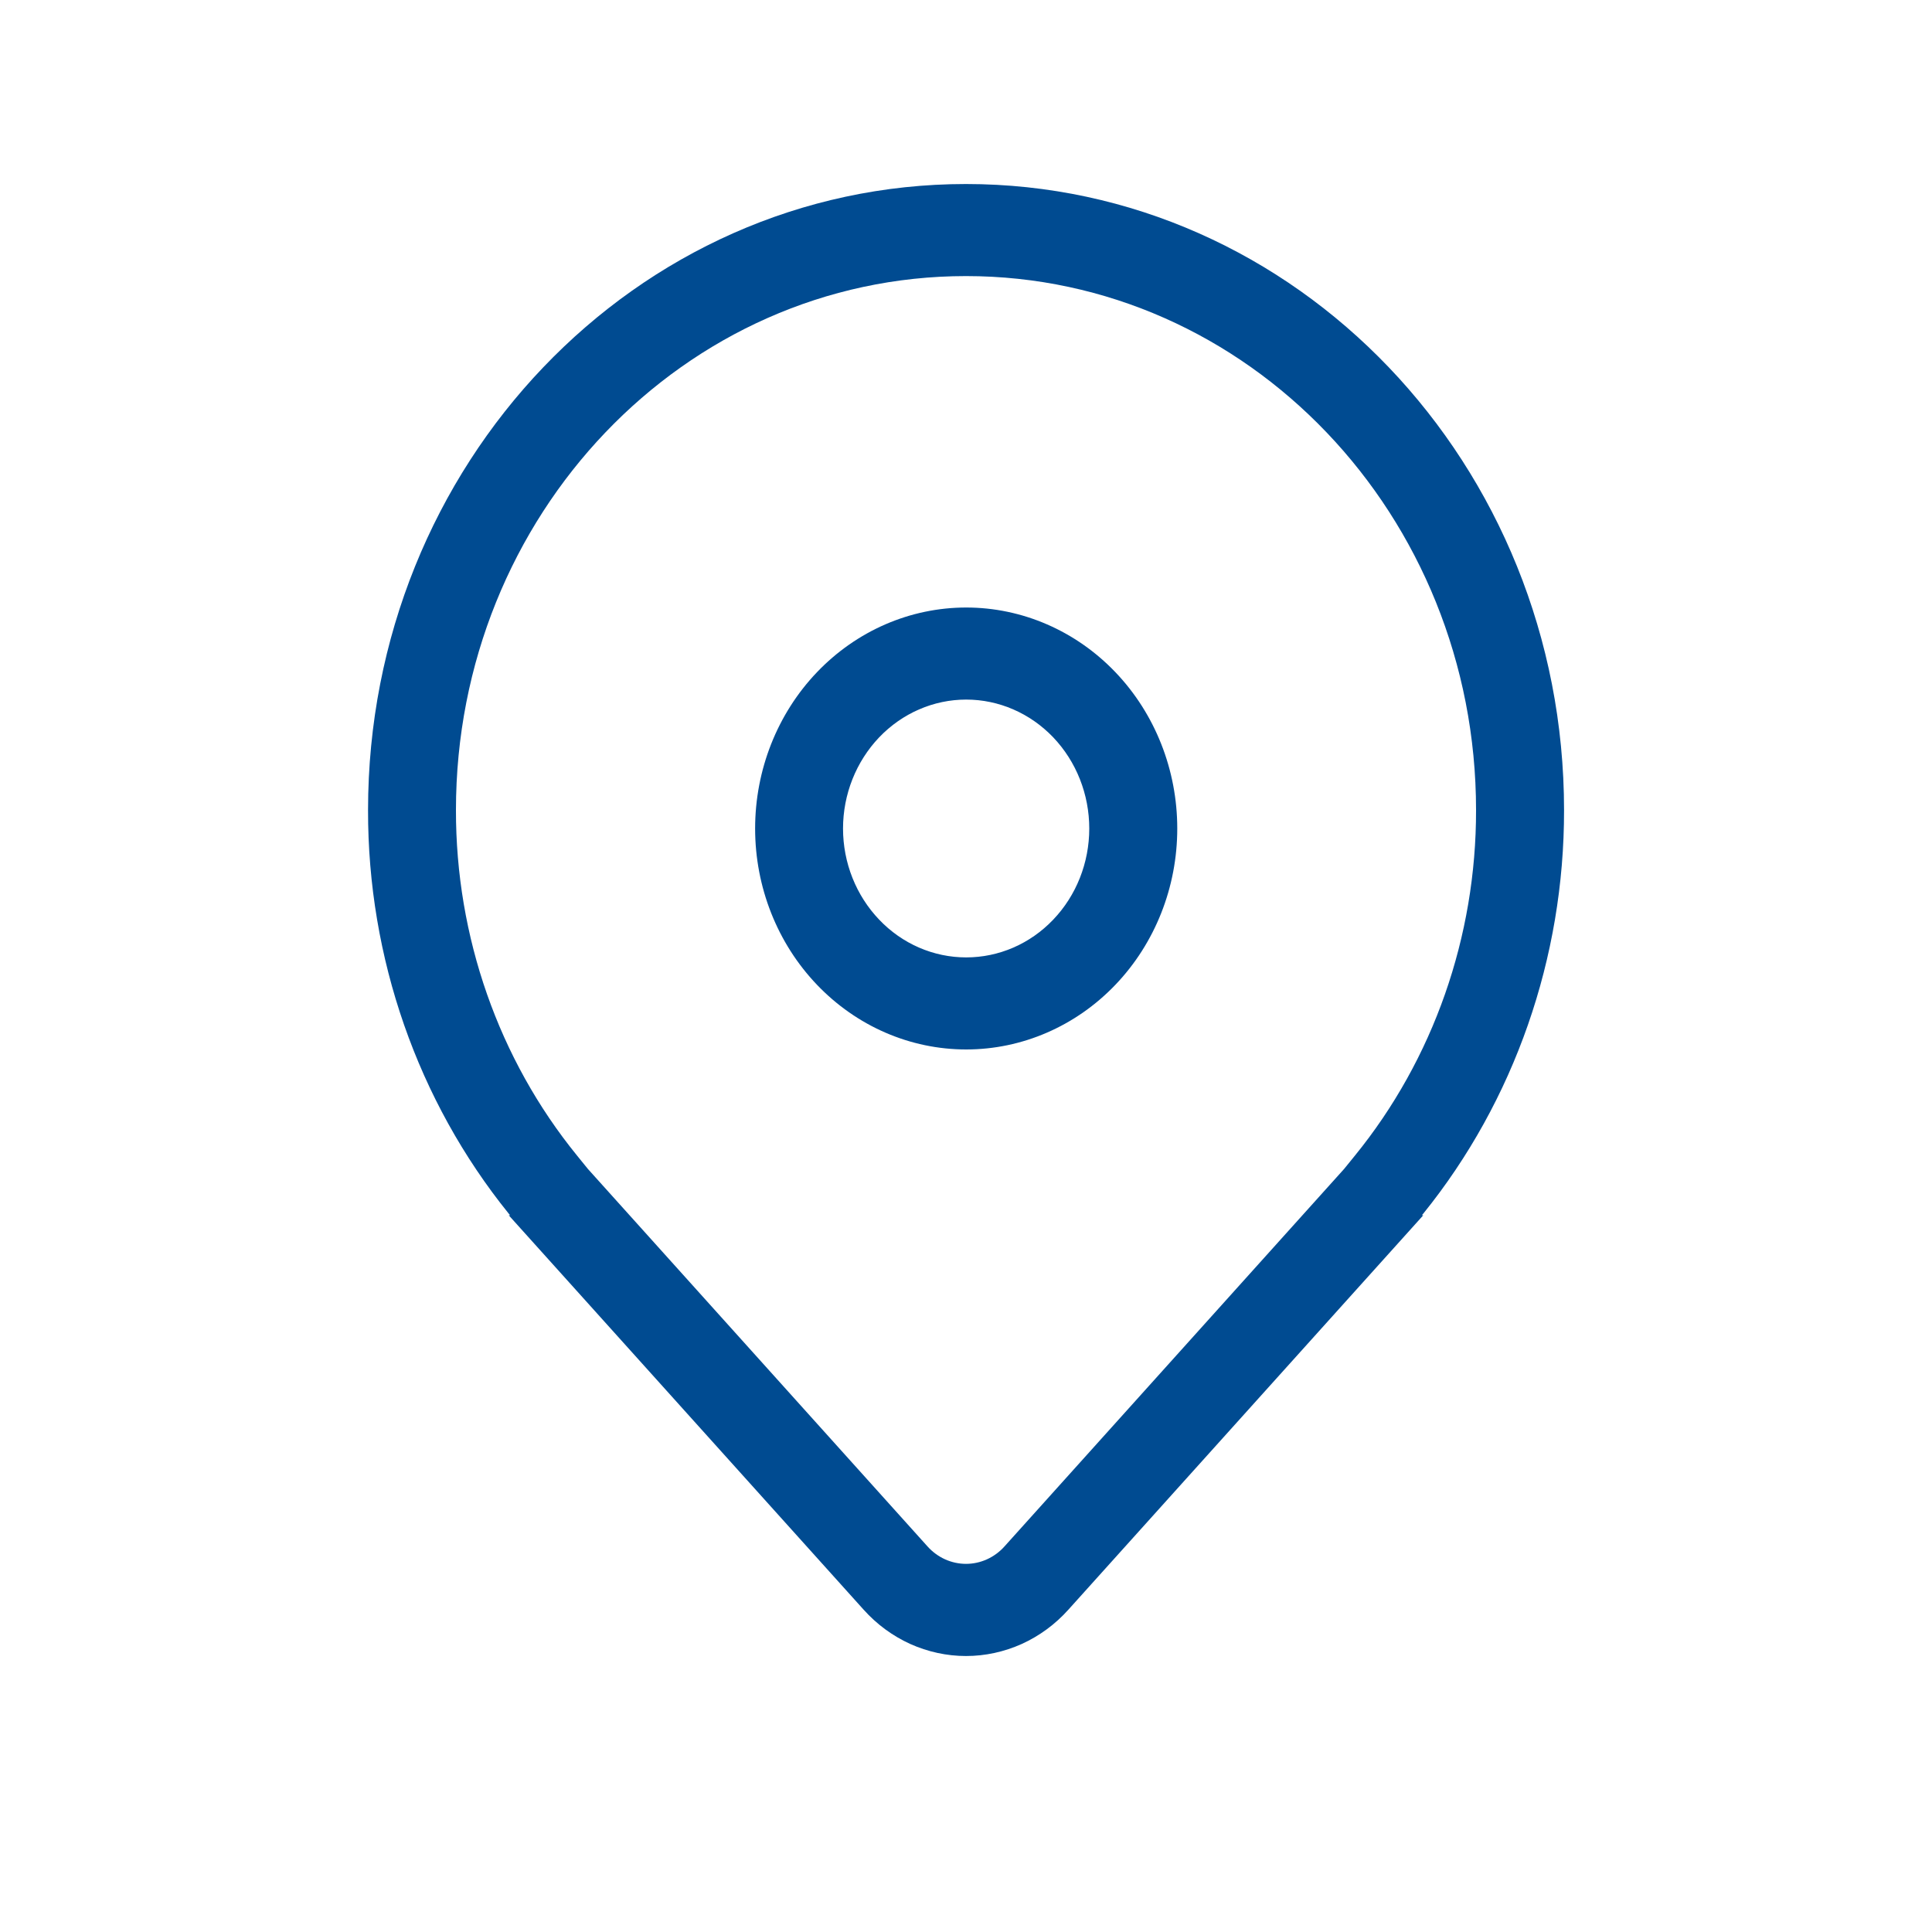<svg width="20" height="20" viewBox="0 0 20 20" fill="none" xmlns="http://www.w3.org/2000/svg">
<path d="M10.002 6.289C9.422 6.289 8.867 6.53 8.457 6.959C8.047 7.388 7.817 7.97 7.817 8.577C7.817 9.184 8.047 9.765 8.457 10.194C8.867 10.623 9.422 10.864 10.002 10.864C10.581 10.864 11.137 10.623 11.547 10.194C11.957 9.765 12.187 9.184 12.187 8.577C12.187 7.97 11.957 7.388 11.547 6.959C11.137 6.53 10.581 6.289 10.002 6.289ZM8.727 8.577C8.727 8.223 8.862 7.884 9.101 7.633C9.34 7.383 9.664 7.242 10.002 7.242C10.34 7.242 10.664 7.383 10.903 7.633C11.142 7.884 11.276 8.223 11.276 8.577C11.276 8.931 11.142 9.27 10.903 9.52C10.664 9.771 10.34 9.911 10.002 9.911C9.664 9.911 9.34 9.771 9.101 9.52C8.862 9.27 8.727 8.931 8.727 8.577ZM14.734 12.58L11.06 16.663C10.924 16.815 10.76 16.935 10.578 17.018C10.395 17.1 10.199 17.143 10 17.143C9.801 17.143 9.605 17.1 9.422 17.018C9.24 16.935 9.076 16.815 8.94 16.663L5.266 12.58H5.28L5.274 12.572L5.266 12.563C4.323 11.395 3.807 9.915 3.81 8.386C3.81 4.807 6.581 1.905 10 1.905C13.419 1.905 16.191 4.807 16.191 8.386C16.193 9.915 15.677 11.395 14.734 12.563L14.726 12.572L14.72 12.58H14.734ZM14.026 11.963C14.838 10.965 15.282 9.697 15.28 8.386C15.28 5.333 12.916 2.858 10 2.858C7.084 2.858 4.72 5.333 4.72 8.386C4.718 9.697 5.162 10.965 5.974 11.963L6.086 12.101L9.602 16.009C9.653 16.066 9.715 16.111 9.783 16.142C9.852 16.173 9.926 16.189 10 16.189C10.075 16.189 10.148 16.173 10.217 16.142C10.285 16.111 10.347 16.066 10.398 16.009L13.914 12.101L14.026 11.963Z" fill="#004B91"/>
</svg>
